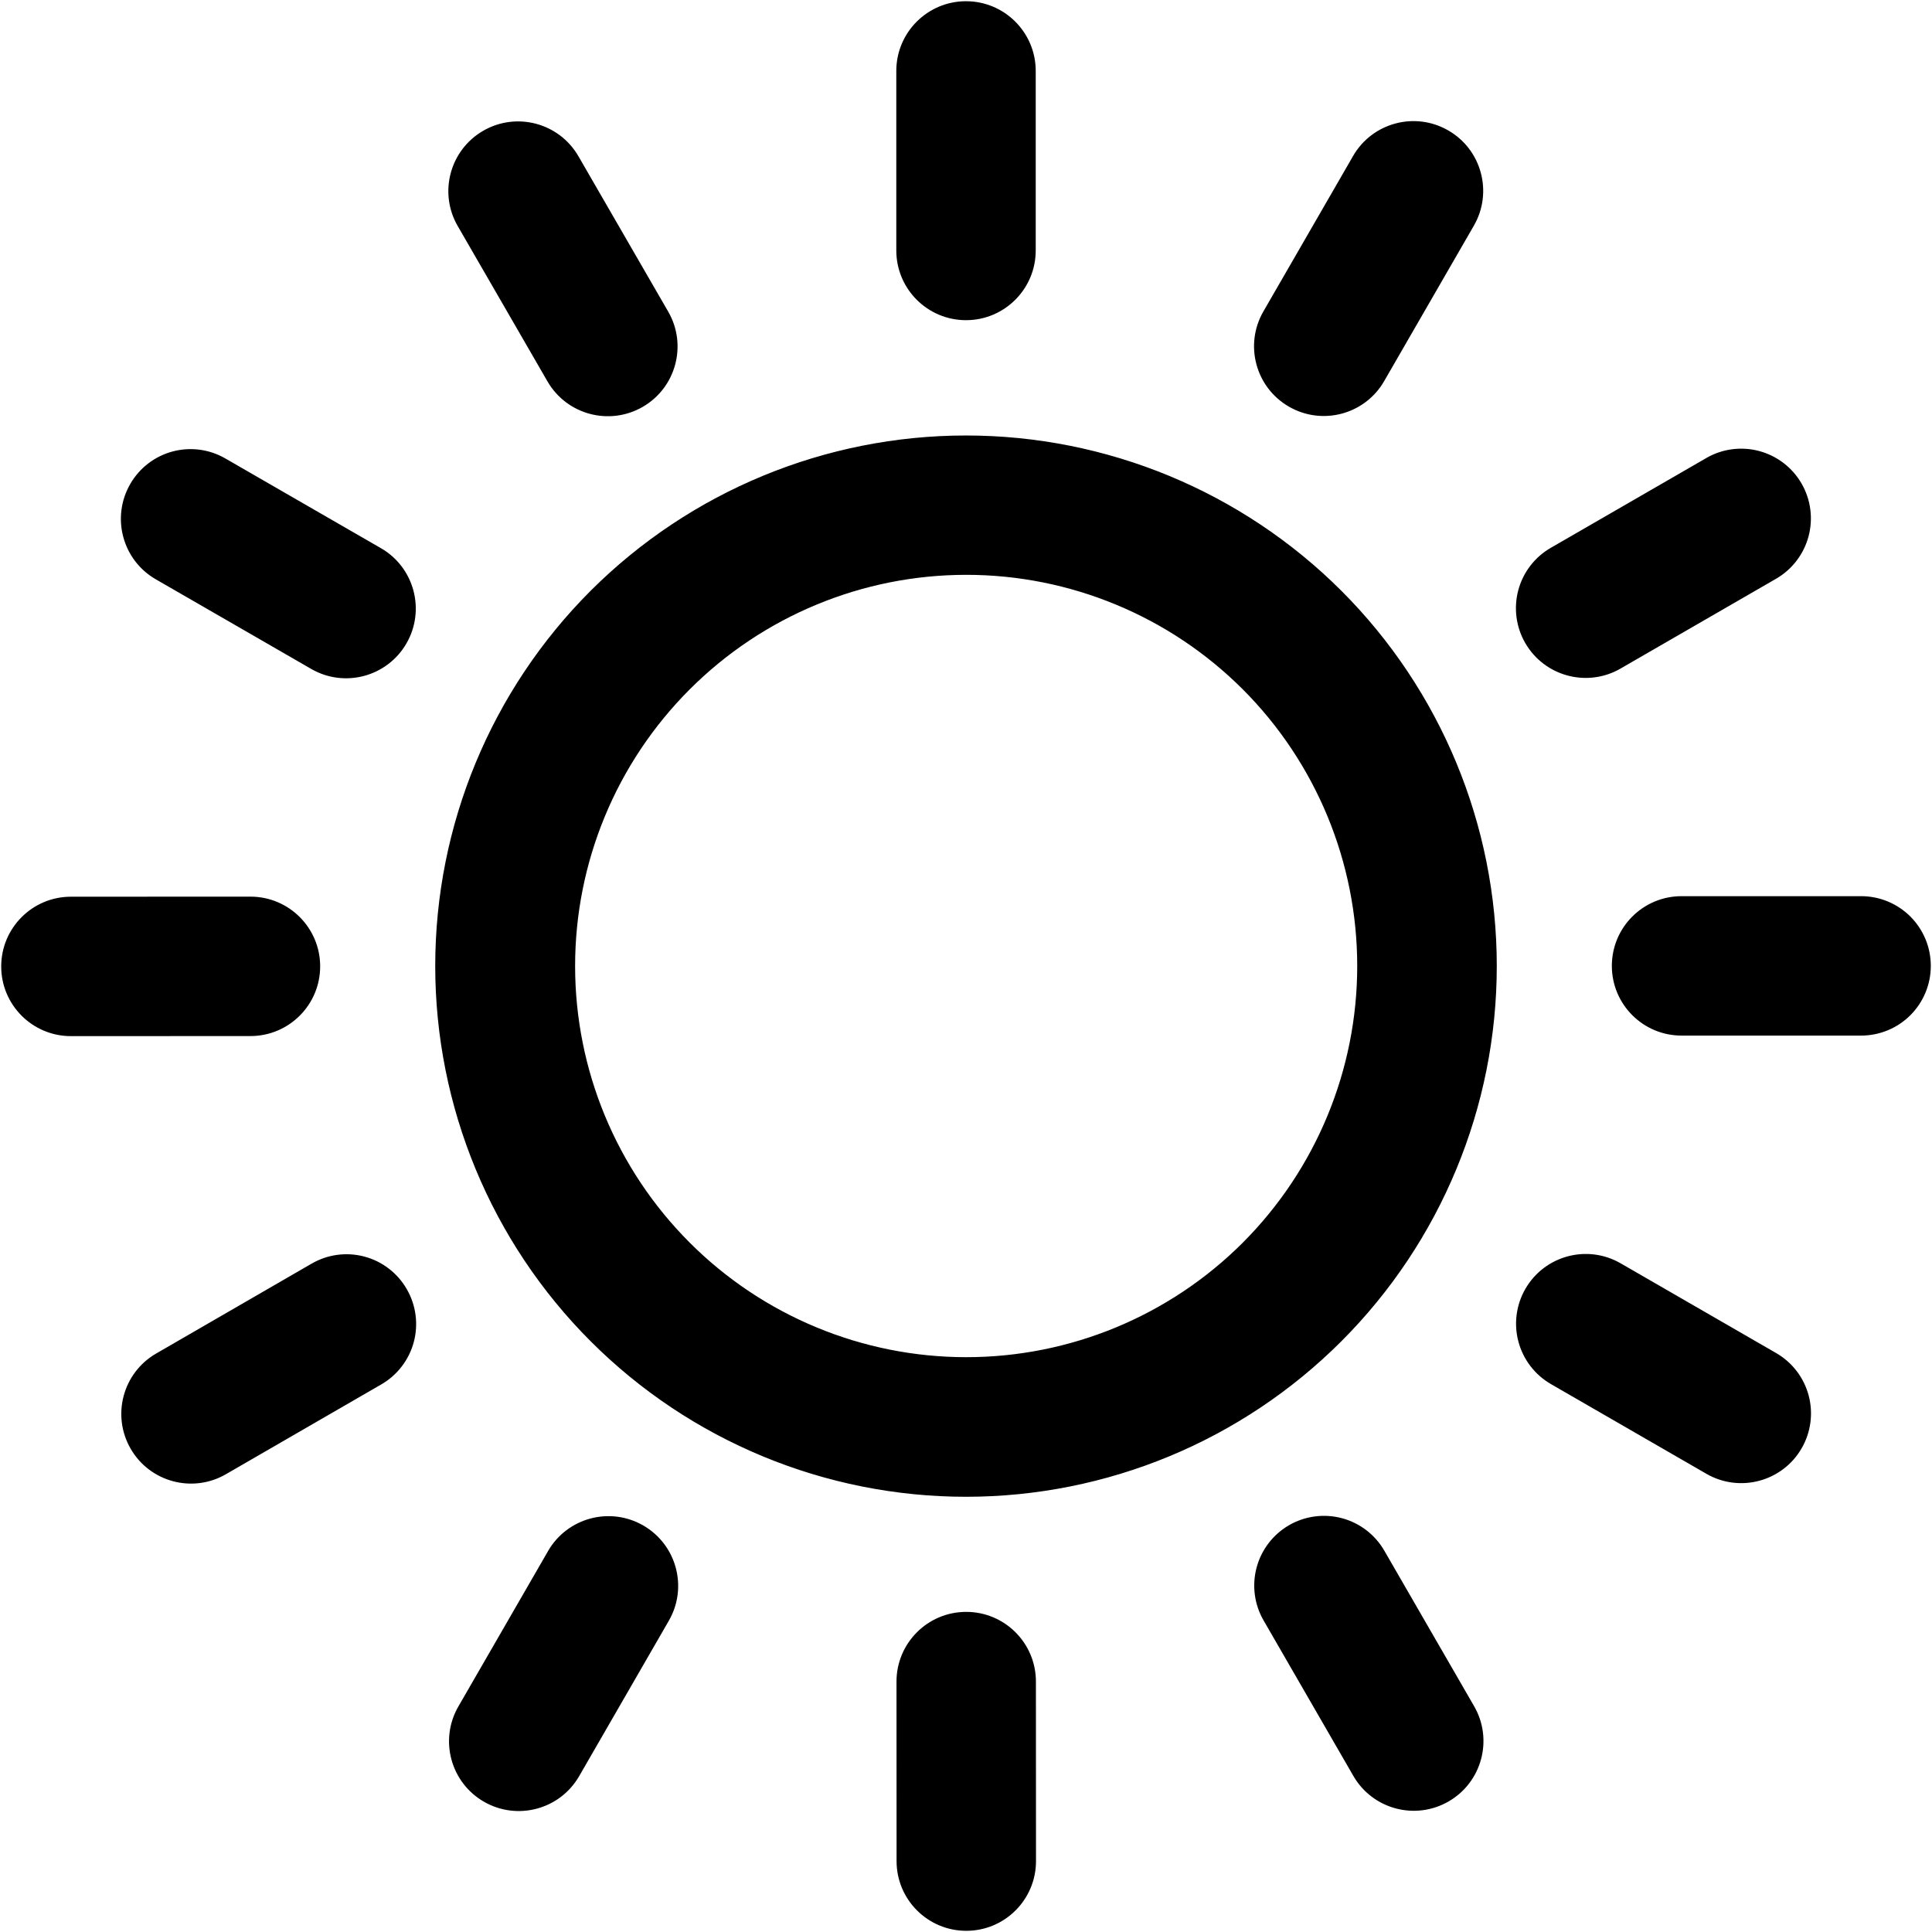 <svg width="388" height="388" viewBox="0 0 388 388" fill="none" xmlns="http://www.w3.org/2000/svg">
<path d="M118.63 118.63C98.638 138.618 87.407 165.732 87.407 194.001C87.407 222.27 98.637 249.384 118.63 269.376C138.618 289.364 165.732 300.595 194.001 300.595C222.27 300.595 249.384 289.365 269.372 269.376C289.364 249.384 300.595 222.271 300.595 194.001C300.595 165.731 289.365 138.618 269.372 118.63C249.368 98.665 222.263 87.458 194.001 87.458C165.739 87.458 138.634 98.665 118.63 118.63ZM249.58 249.58L249.576 249.576C234.842 264.299 214.861 272.568 194.029 272.56C173.201 272.552 153.224 264.275 138.498 249.54C123.771 234.81 115.498 214.833 115.498 194.001C115.498 173.169 123.771 153.192 138.498 138.462C153.225 123.728 173.201 115.45 194.029 115.442C214.861 115.434 234.841 123.704 249.576 138.426C264.299 153.172 272.568 173.16 272.568 194C272.568 214.84 264.299 234.828 249.576 249.574L249.58 249.58ZM180.002 50.3V14.245C180.002 6.514 186.271 0.245 194.002 0.245C201.732 0.245 208.002 6.514 208.002 14.245V50.3C208.002 58.031 201.732 64.3 194.002 64.3C186.271 64.3 180.002 58.031 180.002 50.3ZM253.721 62.55L271.741 31.323V31.319C275.608 24.628 284.171 22.335 290.866 26.202C297.561 30.065 299.854 38.624 295.995 45.319L277.975 76.549C274.108 83.24 265.545 85.533 258.85 81.666C252.155 77.803 249.858 69.244 253.721 62.549V62.55ZM306.319 129.144H306.315C304.46 125.929 303.956 122.105 304.917 118.519C305.878 114.929 308.225 111.874 311.444 110.019L342.671 91.988V91.984C345.886 90.125 349.71 89.621 353.3 90.582C356.886 91.543 359.948 93.89 361.804 97.109C363.663 100.328 364.163 104.148 363.202 107.738C362.237 111.324 359.89 114.383 356.671 116.238L325.444 134.269V134.273C318.745 138.132 310.186 135.839 306.315 129.144L306.319 129.144ZM387.76 193.976C387.764 197.691 386.287 201.249 383.662 203.878C381.037 206.503 377.475 207.976 373.76 207.976H337.705C329.974 207.976 323.705 201.707 323.705 193.976C323.705 186.242 329.974 179.976 337.705 179.976H373.76C377.475 179.972 381.037 181.449 383.662 184.074C386.287 186.699 387.764 190.261 387.76 193.976ZM361.822 290.855C357.955 297.55 349.396 299.843 342.697 295.984L311.47 277.964C308.255 276.104 305.907 273.05 304.947 269.46C303.982 265.874 304.486 262.054 306.341 258.835C310.208 252.14 318.771 249.843 325.47 253.71L356.697 271.73C359.916 273.586 362.264 276.644 363.224 280.23C364.185 283.816 363.681 287.64 361.822 290.855H361.822ZM296.049 342.66C299.908 349.355 297.615 357.914 290.92 361.781C284.225 365.644 275.662 363.351 271.795 356.66L253.764 325.433C251.905 322.214 251.401 318.394 252.362 314.804C253.323 311.214 255.67 308.155 258.885 306.3C262.104 304.441 265.928 303.941 269.514 304.902C273.104 305.863 276.163 308.214 278.018 311.433L296.049 342.66ZM208.041 337.711L208.057 373.766V373.762C208.057 381.496 201.787 387.762 194.057 387.762C186.326 387.762 180.057 381.496 180.057 373.762L180.041 337.707V337.711C180.041 329.976 186.31 323.711 194.041 323.711C201.775 323.711 208.041 329.976 208.041 337.711V337.711ZM134.322 325.484L116.306 356.711C112.435 363.406 103.876 365.695 97.181 361.832C90.486 357.969 88.189 349.41 92.052 342.711L110.072 311.484H110.068C113.939 304.792 122.498 302.499 129.193 306.363C135.888 310.23 138.185 318.789 134.322 325.484H134.322ZM81.689 258.89C83.548 262.101 84.056 265.921 83.103 269.511C82.146 273.097 79.802 276.159 76.588 278.019L45.373 296.062C38.685 299.937 30.122 297.655 26.247 290.964C22.372 284.272 24.658 275.71 31.345 271.835L62.556 253.788H62.56C65.767 251.917 69.595 251.401 73.185 252.358C76.775 253.315 79.837 255.667 81.689 258.889L81.689 258.89ZM50.298 208.07L14.243 208.085C6.512 208.085 0.243 201.816 0.243 194.085C0.243 186.355 6.512 180.085 14.243 180.085L50.298 180.07C58.029 180.07 64.298 186.339 64.298 194.07C64.298 201.804 58.029 208.07 50.298 208.07ZM26.15 97.21C28.002 93.987 31.06 91.636 34.65 90.671C38.24 89.71 42.064 90.218 45.279 92.085L76.506 110.093V110.089C83.197 113.956 85.49 122.519 81.627 129.214C77.764 135.909 69.201 138.206 62.506 134.343L31.279 116.335C24.584 112.468 22.291 103.909 26.15 97.21H26.15ZM91.912 45.378C88.053 38.682 90.35 30.124 97.045 26.261C103.74 22.394 112.299 24.687 116.166 31.378L134.201 62.593C138.06 69.288 135.767 77.851 129.072 81.714C122.377 85.577 113.814 83.284 109.947 76.593L91.912 45.378Z" fill="black"/>
</svg>
